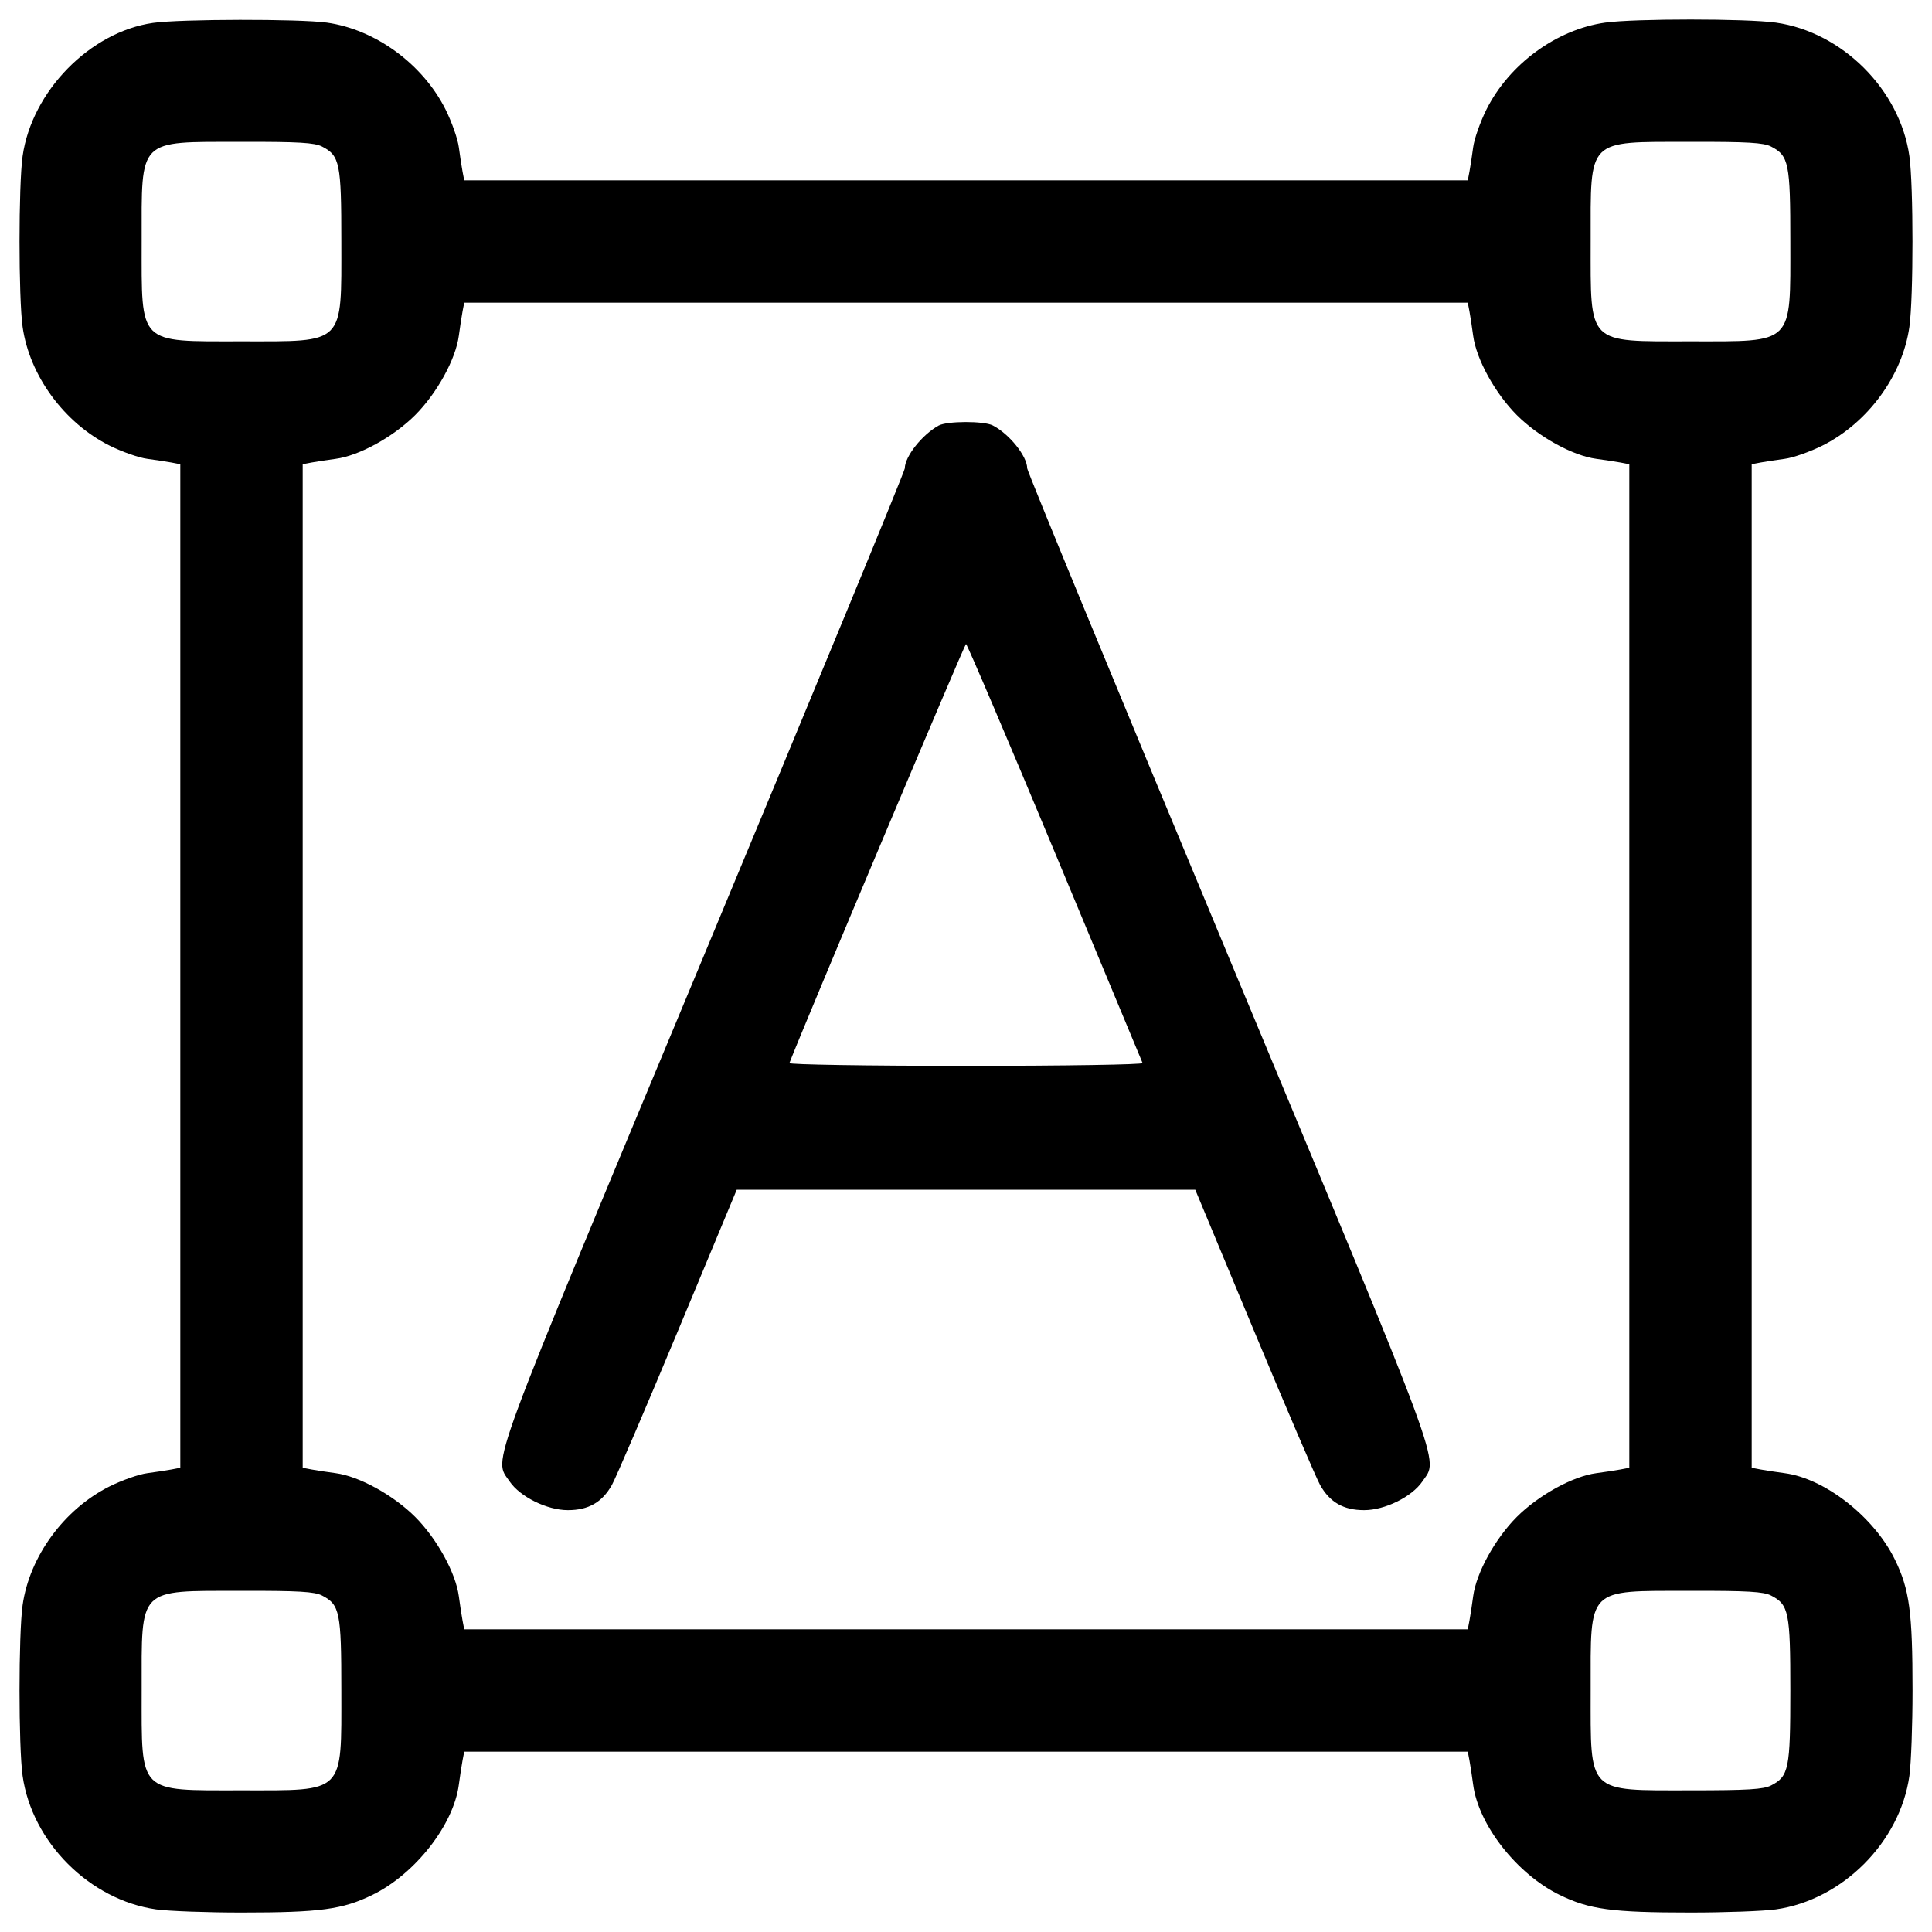 <svg width="40" height="40" viewBox="0 0 40 40" fill="none" xmlns="http://www.w3.org/2000/svg"><path d="M3.167 0.474 C 1.861 0.661,0.657 1.893,0.468 3.233 C 0.383 3.837,0.383 6.163,0.468 6.767 C 0.610 7.776,1.327 8.754,2.269 9.226 C 2.526 9.354,2.878 9.478,3.051 9.500 C 3.225 9.523,3.449 9.557,3.550 9.576 L 3.733 9.611 3.733 20.000 L 3.733 30.389 3.550 30.424 C 3.449 30.443,3.225 30.477,3.051 30.500 C 2.878 30.522,2.526 30.646,2.269 30.774 C 1.327 31.246,0.610 32.224,0.468 33.233 C 0.383 33.837,0.383 36.163,0.468 36.767 C 0.662 38.142,1.858 39.338,3.233 39.532 C 3.490 39.568,4.285 39.597,5.000 39.597 C 6.627 39.597,7.094 39.534,7.713 39.231 C 8.595 38.799,9.390 37.784,9.500 36.949 C 9.523 36.775,9.557 36.551,9.576 36.450 L 9.611 36.267 20.000 36.267 L 30.389 36.267 30.424 36.450 C 30.443 36.551,30.477 36.775,30.500 36.949 C 30.610 37.784,31.405 38.799,32.287 39.231 C 32.906 39.534,33.373 39.597,35.000 39.597 C 35.715 39.597,36.510 39.568,36.767 39.532 C 38.142 39.338,39.338 38.142,39.532 36.767 C 39.568 36.510,39.597 35.715,39.597 35.000 C 39.597 33.373,39.534 32.906,39.231 32.287 C 38.799 31.405,37.784 30.610,36.949 30.500 C 36.775 30.477,36.551 30.443,36.450 30.424 L 36.267 30.389 36.267 20.000 L 36.267 9.611 36.450 9.576 C 36.551 9.557,36.775 9.523,36.949 9.500 C 37.122 9.478,37.474 9.354,37.731 9.226 C 38.673 8.754,39.390 7.776,39.532 6.767 C 39.617 6.163,39.617 3.837,39.532 3.233 C 39.338 1.858,38.142 0.662,36.767 0.468 C 36.163 0.383,33.837 0.383,33.233 0.468 C 32.224 0.610,31.246 1.327,30.774 2.269 C 30.646 2.526,30.522 2.878,30.500 3.051 C 30.477 3.225,30.443 3.449,30.424 3.550 L 30.389 3.733 20.000 3.733 L 9.611 3.733 9.576 3.550 C 9.557 3.449,9.523 3.225,9.500 3.051 C 9.478 2.878,9.354 2.526,9.226 2.269 C 8.754 1.327,7.776 0.610,6.767 0.468 C 6.205 0.389,3.728 0.393,3.167 0.474 M6.669 3.034 C 7.036 3.224,7.067 3.377,7.067 5.000 C 7.067 7.155,7.155 7.067,5.000 7.067 C 2.845 7.067,2.933 7.155,2.933 5.000 C 2.933 2.846,2.839 2.940,4.987 2.936 C 6.189 2.934,6.511 2.953,6.669 3.034 M36.669 3.034 C 37.036 3.224,37.067 3.377,37.067 5.000 C 37.067 7.155,37.155 7.067,35.000 7.067 C 32.845 7.067,32.933 7.155,32.933 5.000 C 32.933 2.846,32.839 2.940,34.987 2.936 C 36.189 2.934,36.511 2.953,36.669 3.034 M30.424 6.450 C 30.443 6.551,30.477 6.775,30.500 6.949 C 30.564 7.435,30.953 8.142,31.405 8.595 C 31.858 9.047,32.565 9.436,33.051 9.500 C 33.225 9.523,33.449 9.557,33.550 9.576 L 33.733 9.611 33.733 20.000 L 33.733 30.389 33.550 30.424 C 33.449 30.443,33.225 30.477,33.051 30.500 C 32.565 30.564,31.858 30.953,31.405 31.405 C 30.953 31.858,30.564 32.565,30.500 33.051 C 30.477 33.225,30.443 33.449,30.424 33.550 L 30.389 33.733 20.000 33.733 L 9.611 33.733 9.576 33.550 C 9.557 33.449,9.523 33.225,9.500 33.051 C 9.436 32.565,9.047 31.858,8.595 31.405 C 8.142 30.953,7.435 30.564,6.949 30.500 C 6.775 30.477,6.551 30.443,6.450 30.424 L 6.267 30.389 6.267 20.000 L 6.267 9.611 6.450 9.576 C 6.551 9.557,6.775 9.523,6.949 9.500 C 7.435 9.436,8.142 9.047,8.595 8.595 C 9.047 8.142,9.436 7.435,9.500 6.949 C 9.523 6.775,9.557 6.551,9.576 6.450 L 9.611 6.267 20.000 6.267 L 30.389 6.267 30.424 6.450 M19.433 8.811 C 19.091 9.000,18.733 9.453,18.733 9.697 C 18.733 9.754,16.858 14.300,14.567 19.800 C 10.024 30.701,10.218 30.177,10.550 30.670 C 10.765 30.989,11.328 31.267,11.758 31.266 C 12.183 31.266,12.466 31.104,12.668 30.746 C 12.750 30.600,13.365 29.165,14.035 27.557 L 15.253 24.633 20.000 24.633 L 24.747 24.633 25.965 27.557 C 26.635 29.165,27.250 30.600,27.332 30.746 C 27.534 31.104,27.817 31.266,28.242 31.266 C 28.672 31.267,29.235 30.989,29.450 30.670 C 29.782 30.177,29.976 30.701,25.433 19.800 C 23.142 14.300,21.267 9.754,21.267 9.697 C 21.267 9.446,20.896 8.984,20.554 8.808 C 20.368 8.713,19.608 8.715,19.433 8.811 M21.837 17.642 C 22.825 20.012,23.643 21.977,23.656 22.009 C 23.668 22.041,22.059 22.067,20.000 22.067 C 17.941 22.067,16.332 22.041,16.344 22.009 C 16.623 21.282,19.972 13.333,20.000 13.333 C 20.022 13.333,20.848 15.272,21.837 17.642 M6.669 33.034 C 7.036 33.224,7.067 33.377,7.067 35.000 C 7.067 37.155,7.155 37.067,5.000 37.067 C 2.845 37.067,2.933 37.155,2.933 35.000 C 2.933 32.846,2.839 32.940,4.987 32.936 C 6.189 32.934,6.511 32.953,6.669 33.034 M36.669 33.034 C 37.036 33.224,37.067 33.377,37.067 35.000 C 37.067 36.623,37.036 36.776,36.669 36.966 C 36.511 37.047,36.187 37.067,35.000 37.067 C 32.845 37.067,32.933 37.155,32.933 35.000 C 32.933 32.846,32.839 32.940,34.987 32.936 C 36.189 32.934,36.511 32.953,36.669 33.034 " stroke="none" fill-rule="evenodd" fill="black"></path></svg>